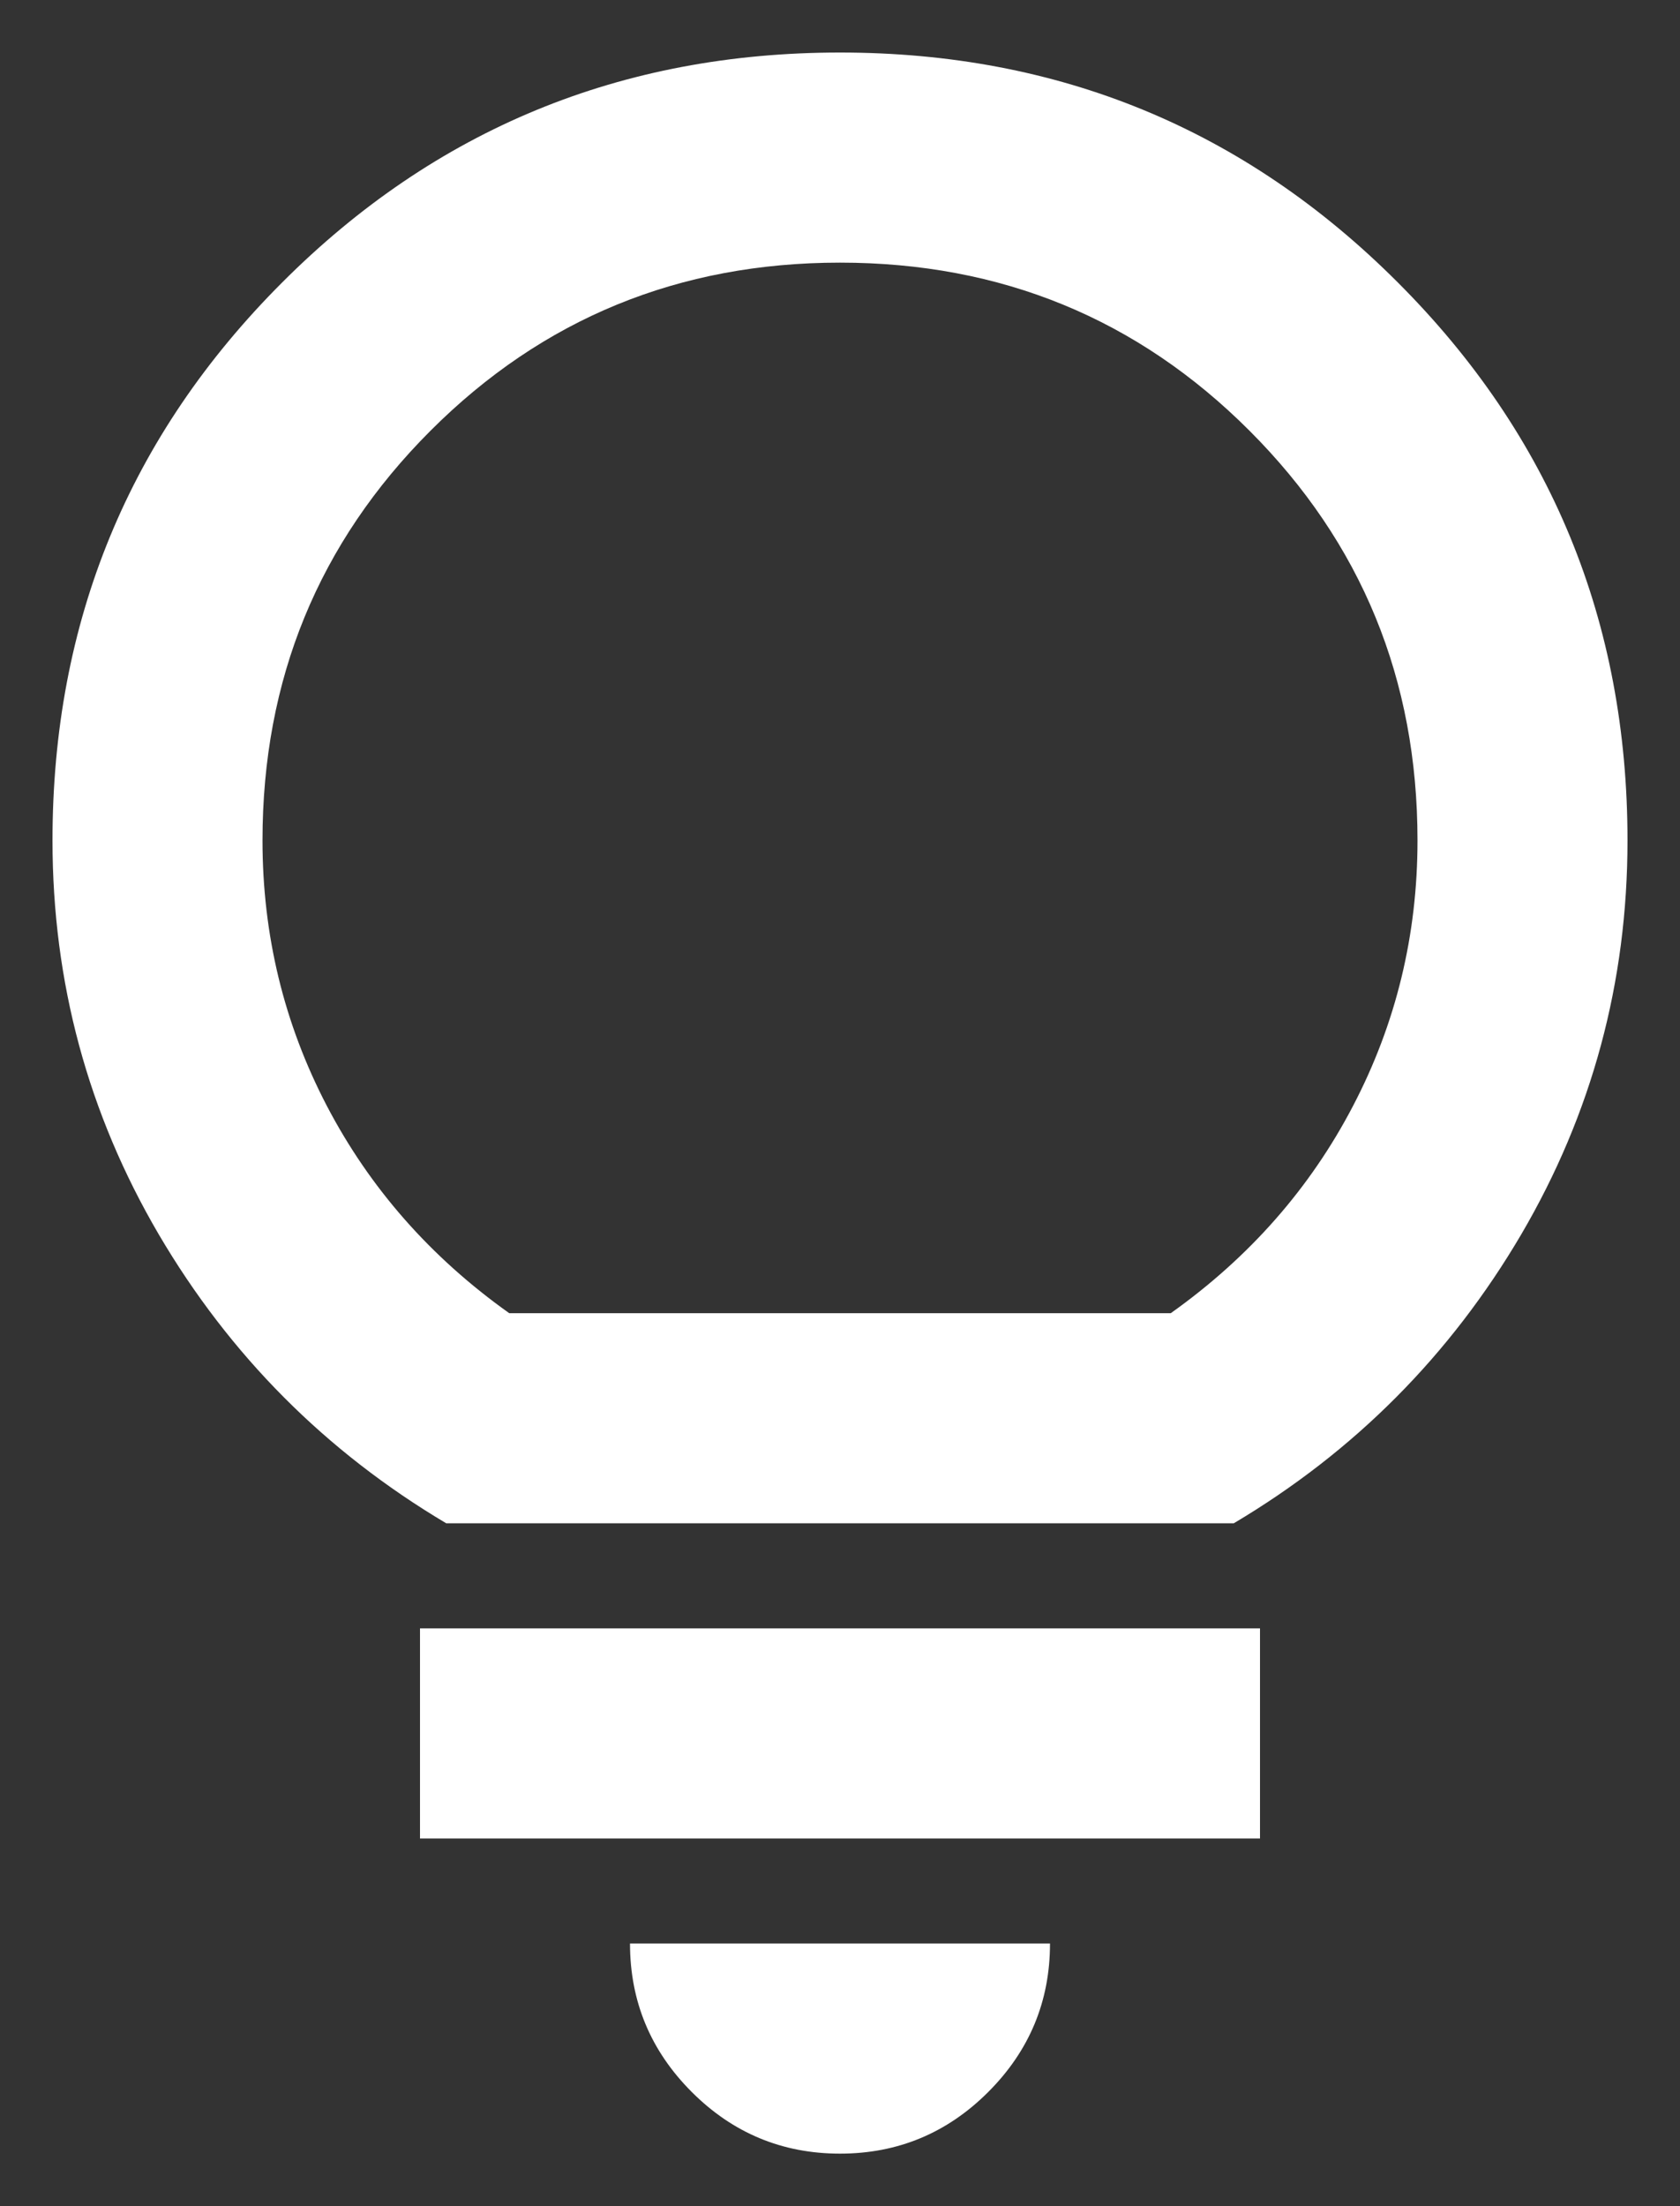 <svg width="16" height="21" viewBox="0 0 16 21" fill="none" xmlns="http://www.w3.org/2000/svg">
  <rect x="0" y="0" width="16" height="21" fill="#333333" stroke="none"/>
  <path d="M8 20.5C7.45 20.5 6.979 20.304 6.588 19.913C6.196 19.521 6 19.05 6 18.5H10C10 19.05 9.804 19.521 9.412 19.913C9.021 20.304 8.55 20.5 8 20.5ZM4 17.5V15.5H12V17.5H4ZM4.25 14.5C3.1 13.817 2.188 12.9 1.512 11.75C0.838 10.6 0.5 9.35 0.5 8C0.5 5.917 1.229 4.146 2.688 2.688C4.146 1.229 5.917 0.5 8 0.5C10.083 0.5 11.854 1.229 13.312 2.688C14.771 4.146 15.5 5.917 15.5 8C15.5 9.35 15.162 10.6 14.488 11.75C13.812 12.9 12.9 13.817 11.75 14.5H4.25ZM4.85 12.5H11.15C11.9 11.967 12.479 11.308 12.887 10.525C13.296 9.742 13.5 8.9 13.5 8C13.5 6.467 12.967 5.167 11.9 4.1C10.833 3.033 9.533 2.5 8 2.5C6.467 2.5 5.167 3.033 4.1 4.1C3.033 5.167 2.5 6.467 2.5 8C2.5 8.9 2.704 9.742 3.112 10.525C3.521 11.308 4.1 11.967 4.85 12.5Z" fill="white"/>
</svg>
